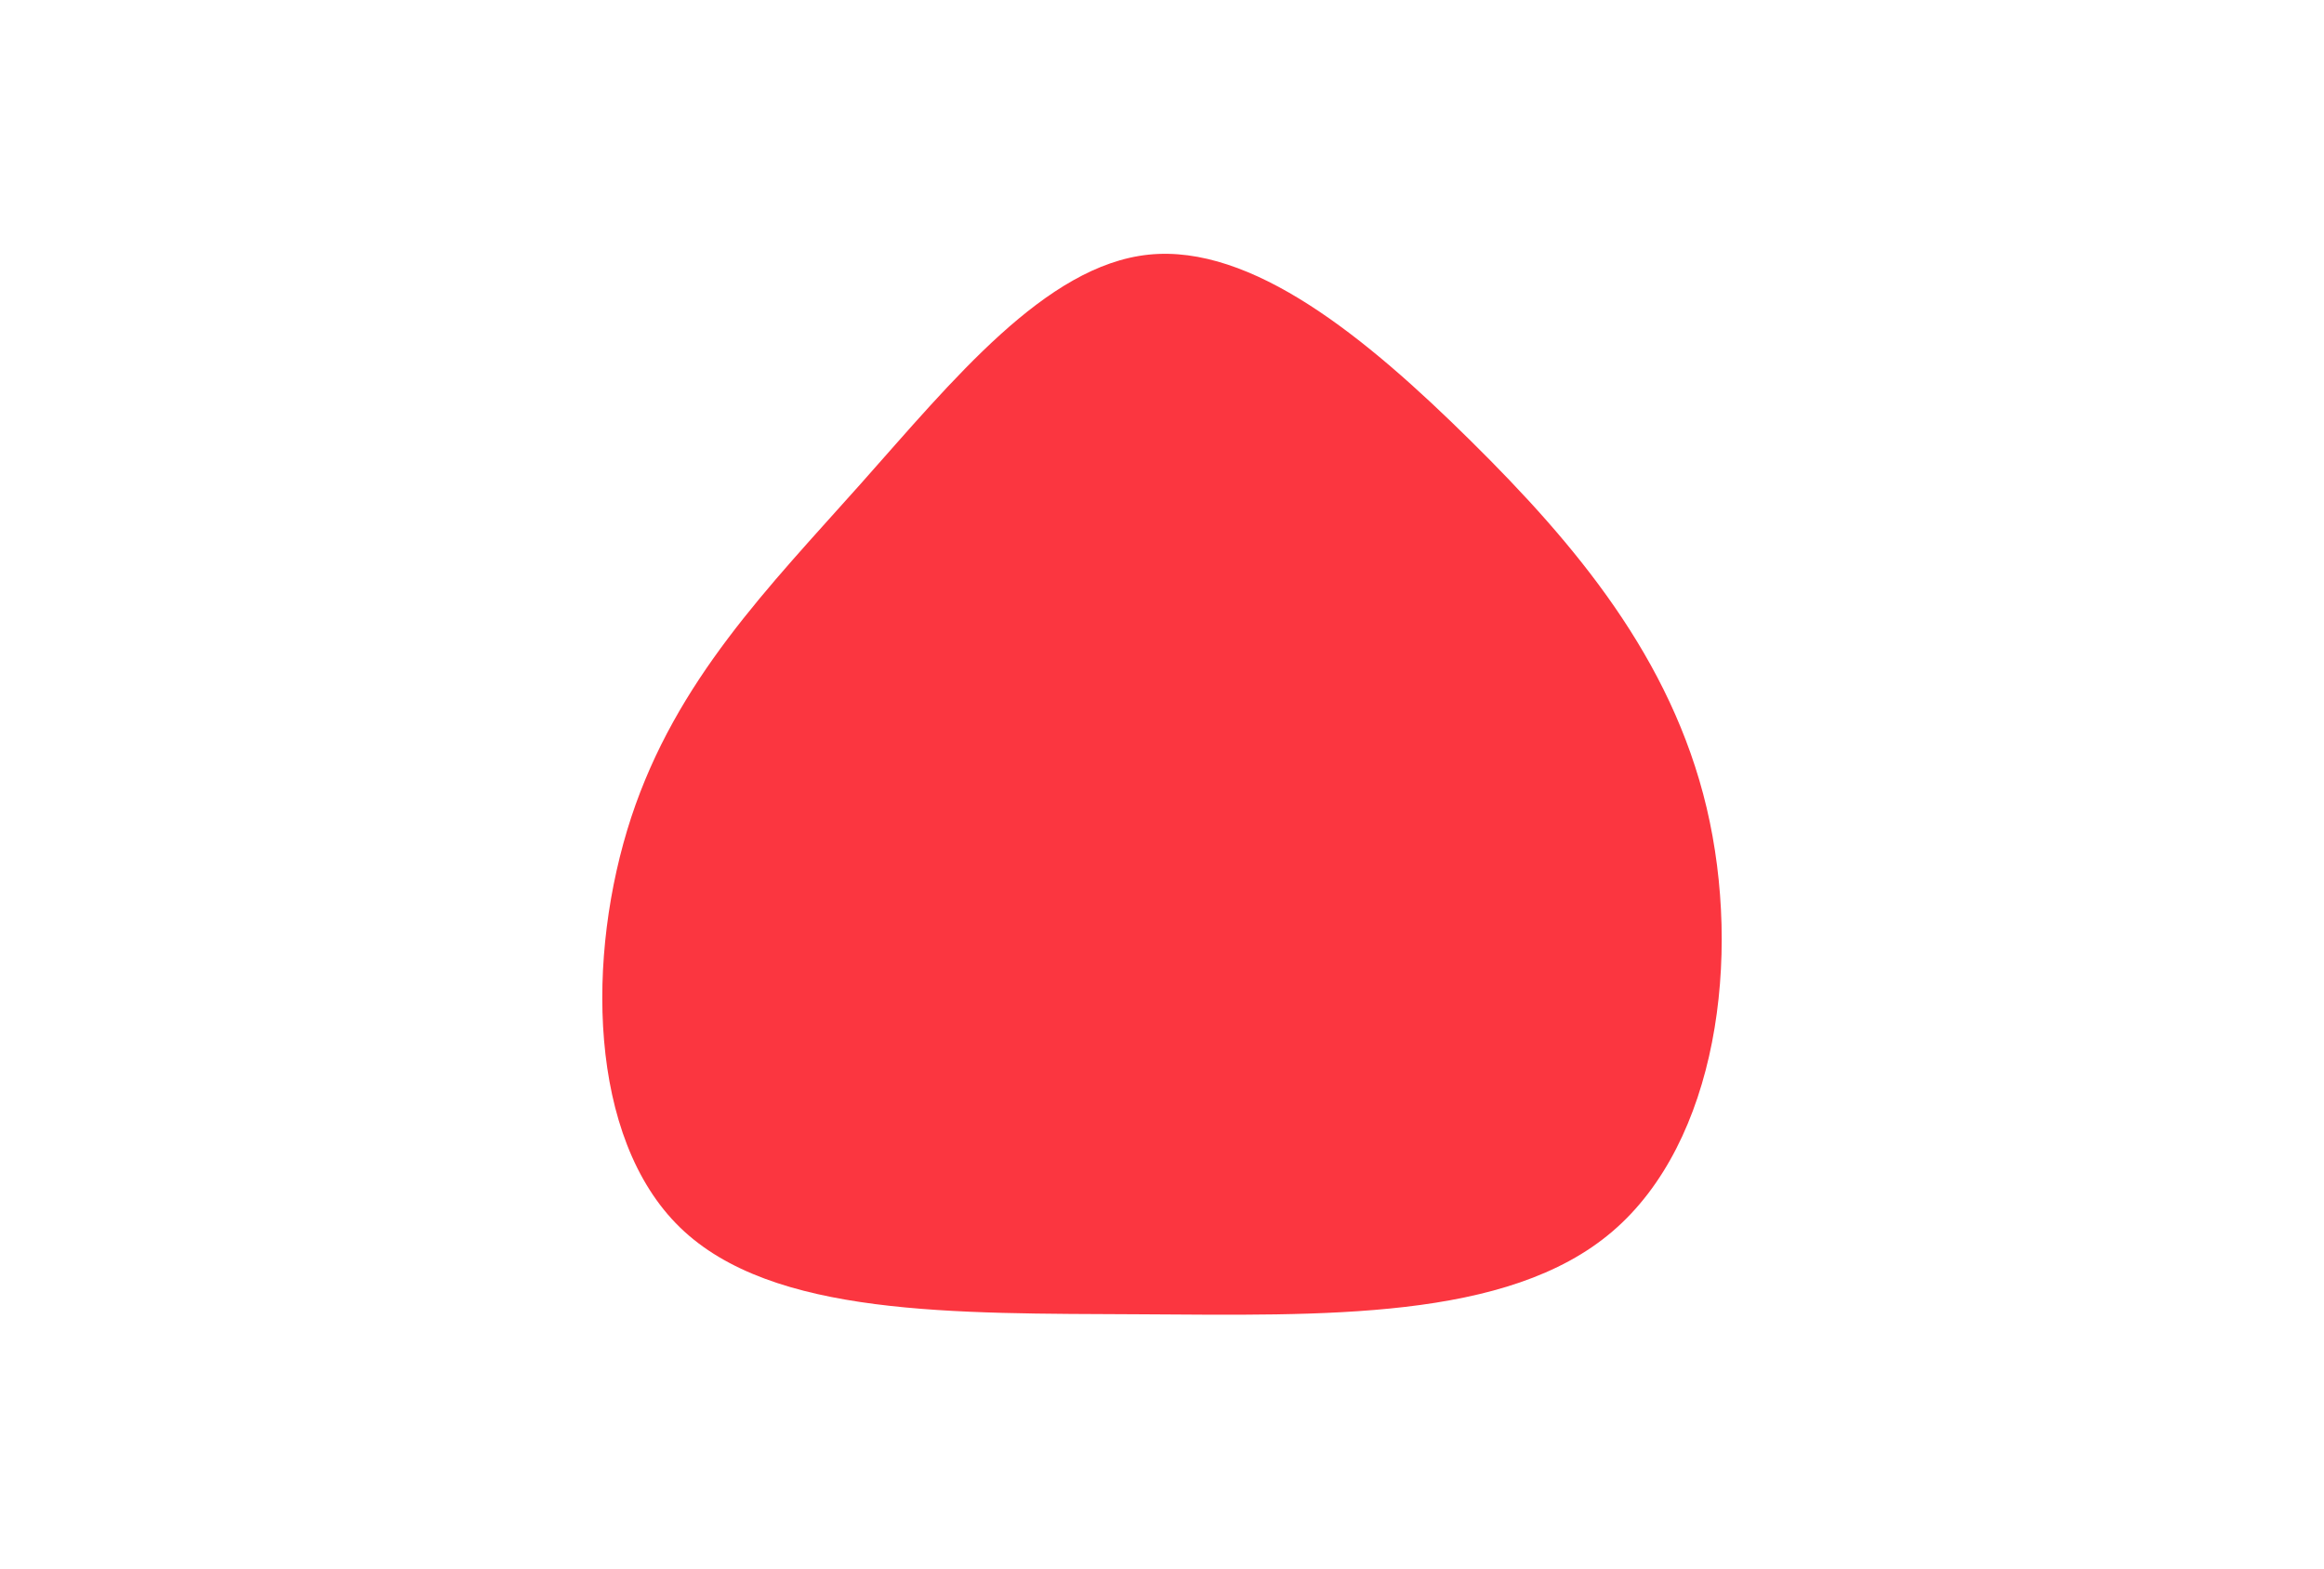 <svg id="visual" viewBox="0 0 1600 1080" width="1600" height="1080" xmlns="http://www.w3.org/2000/svg" xmlns:xlink="http://www.w3.org/1999/xlink" version="1.1"><g transform="translate(783.353 531.738)"><path d="M229.1 -228.3C301.3 -157 367.2 -78.5 391.6 24.4C415.9 127.3 398.9 254.6 326.7 316.2C254.6 377.9 127.3 373.9 0.7 373.2C-125.9 372.5 -251.7 375.1 -315.2 313.4C-378.7 251.7 -379.9 125.9 -348.8 31.1C-317.6 -63.6 -254.3 -127.3 -190.8 -198.6C-127.3 -270 -63.6 -349 7.4 -356.4C78.5 -363.8 157 -299.6 229.1 -228.3" fill="#fb3640"></path></g></svg>